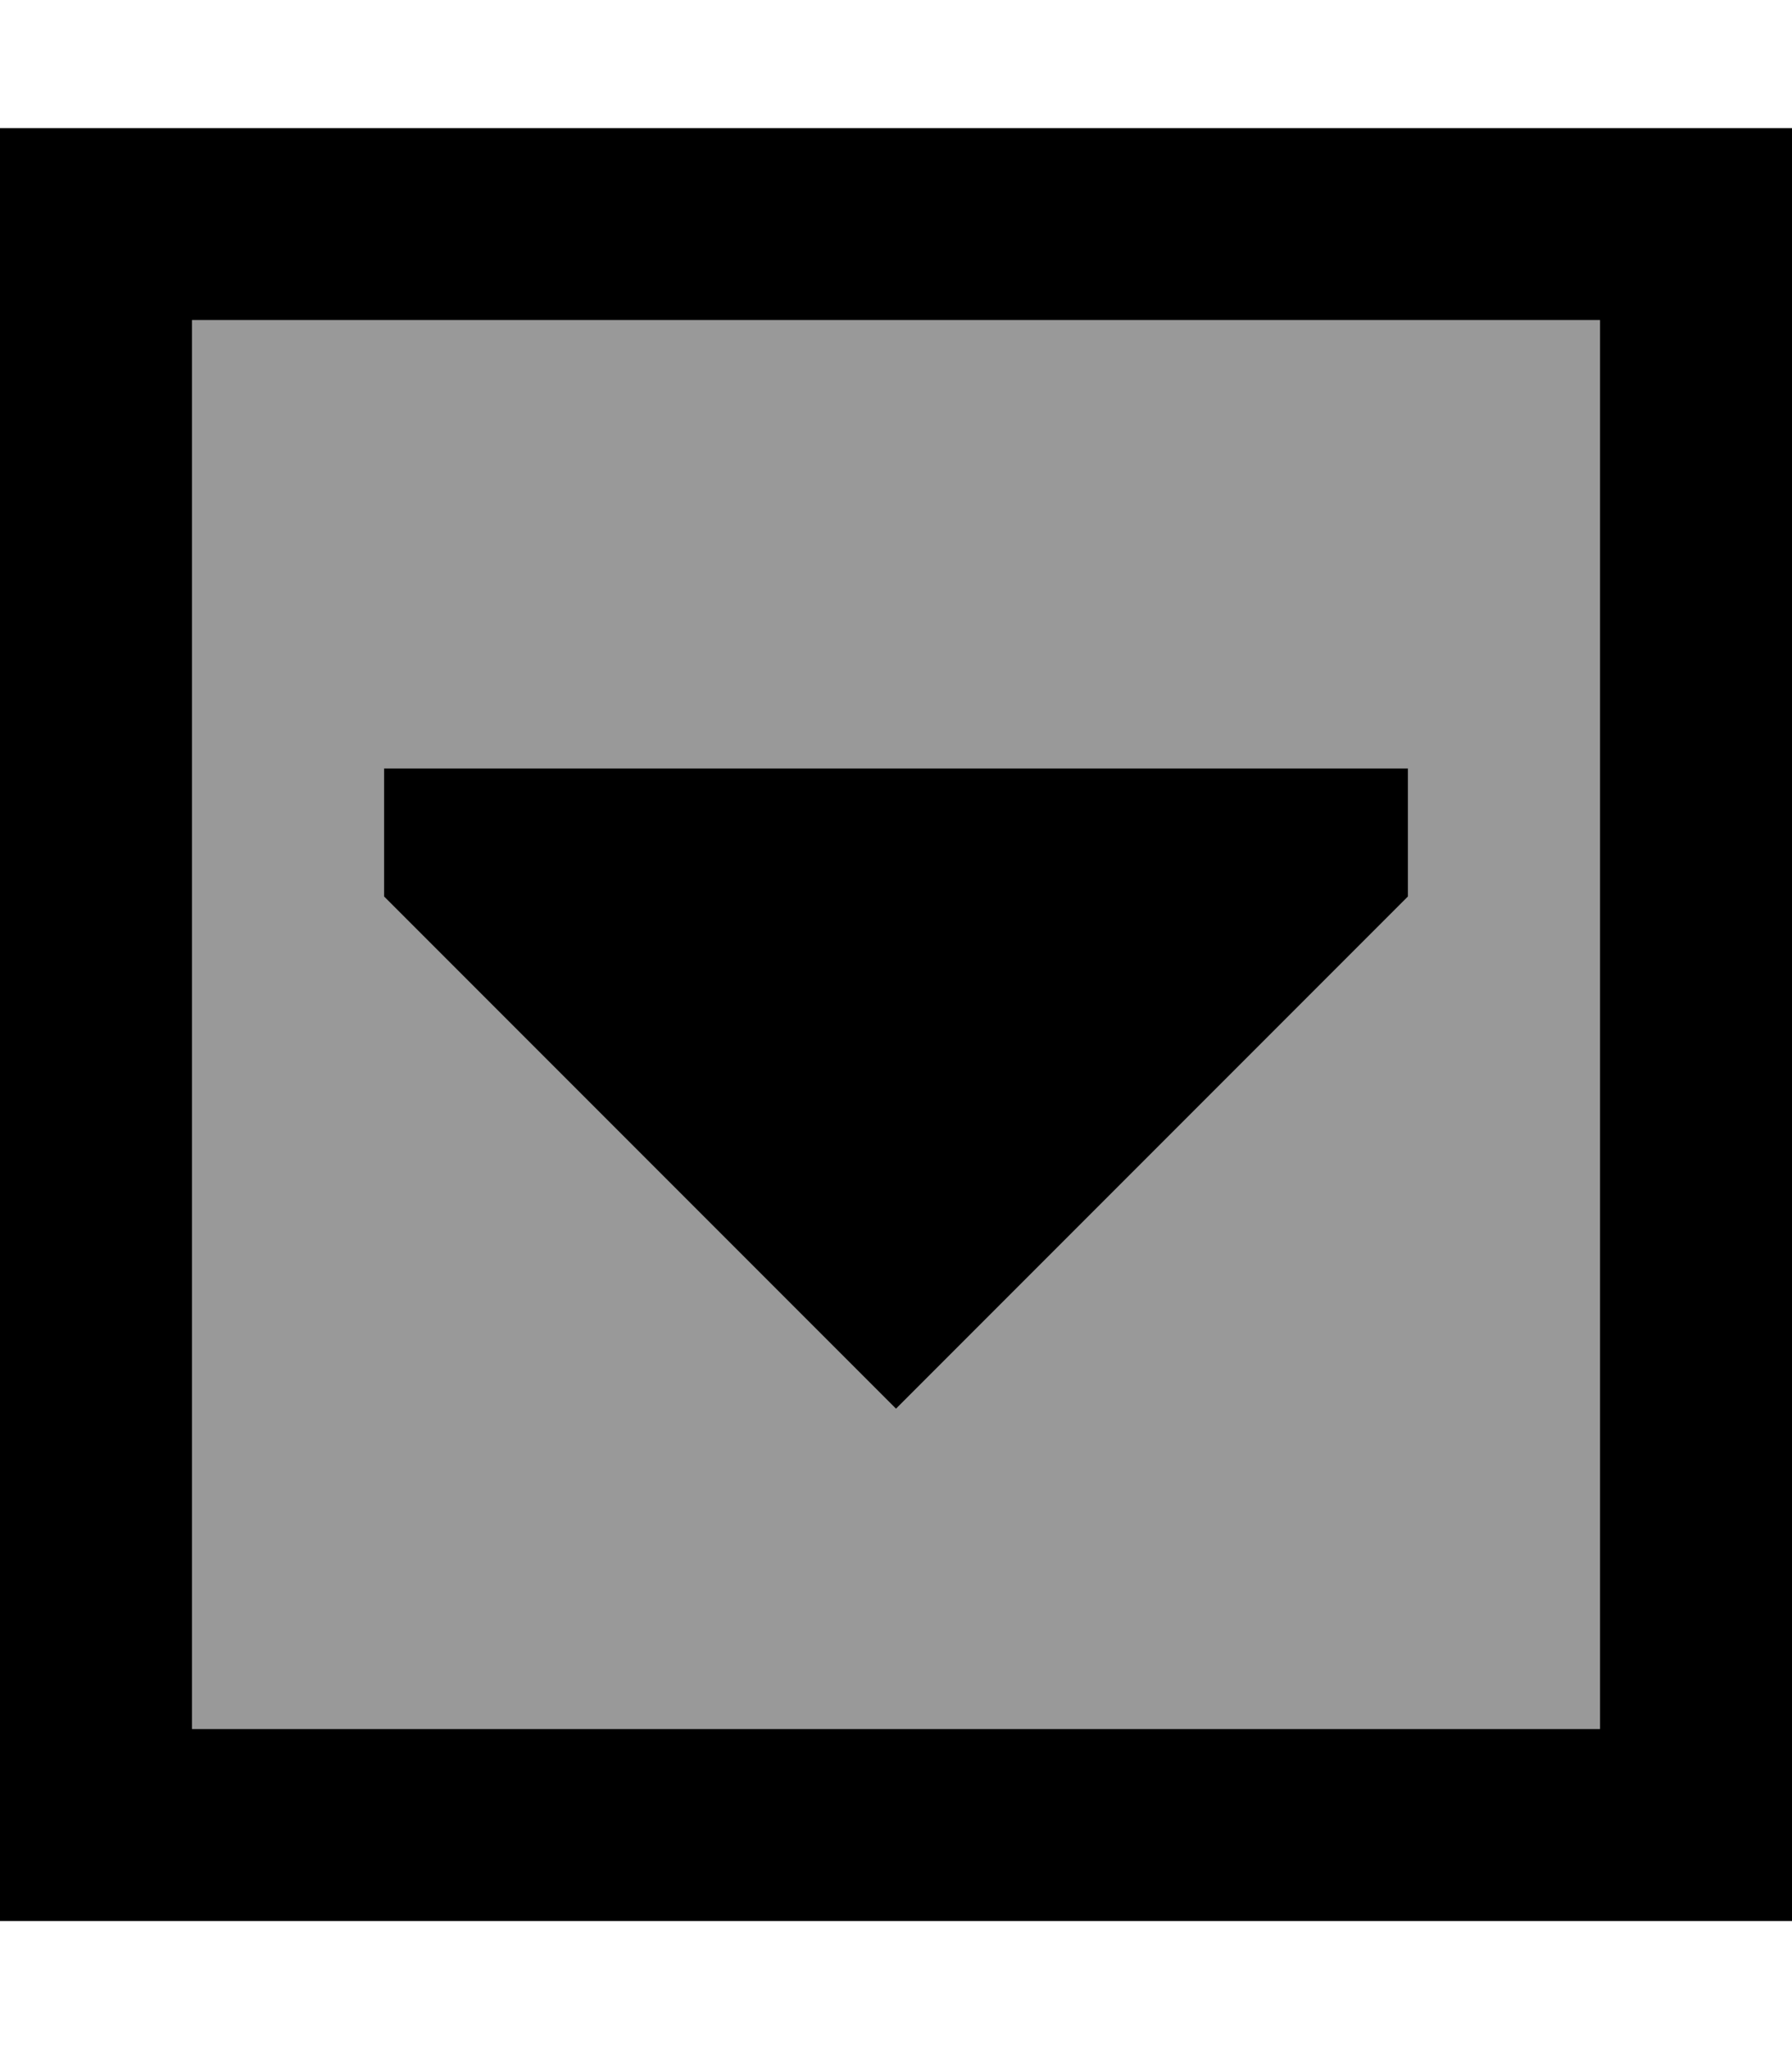 <svg xmlns="http://www.w3.org/2000/svg" viewBox="0 0 448 512"><defs><style>.fa-secondary{opacity:.4}</style></defs><path class="fa-secondary" d="M48 80l0 352 352 0 0-352L48 80zM96 192l256 0 0 32L224 352 96 224l0-32z"/><path class="fa-primary" d="M48 432L48 80l352 0 0 352L48 432zM0 480l48 0 352 0 48 0 0-48 0-352 0-48-48 0L48 32 0 32 0 80 0 432l0 48zM96 224L224 352 352 224l0-32L96 192l0 32z"/></svg>